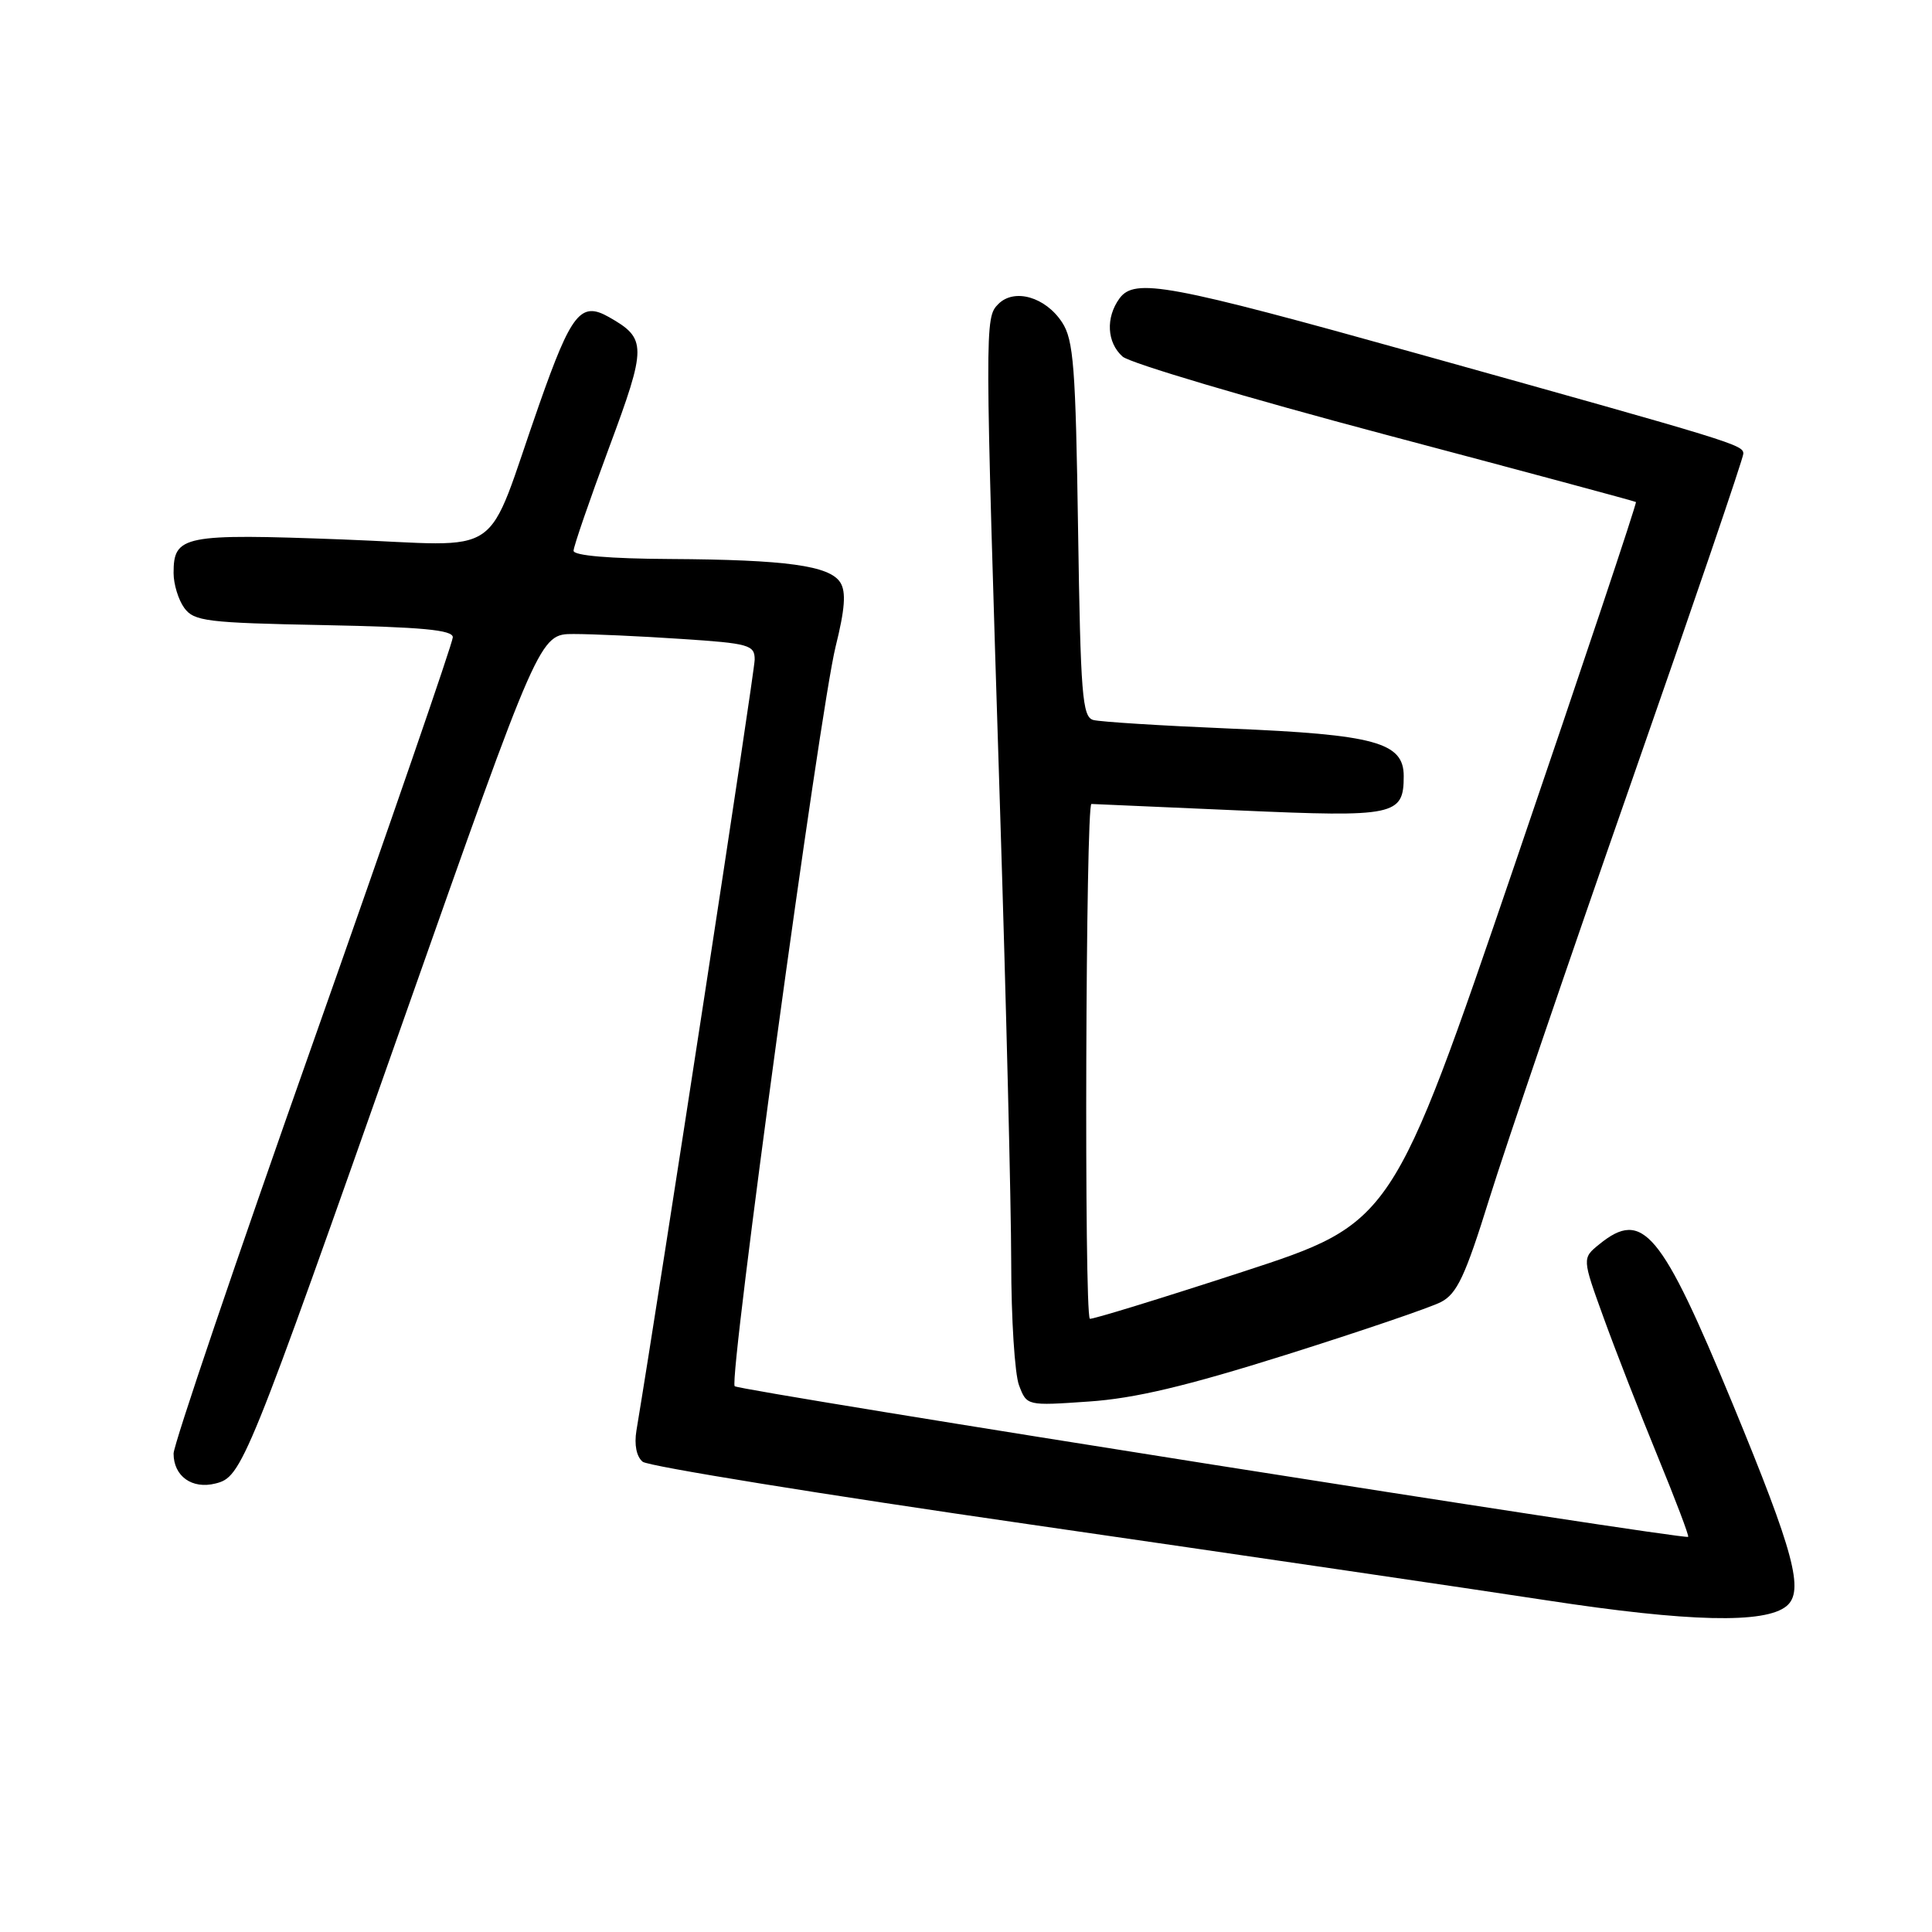 <?xml version="1.0" encoding="UTF-8" standalone="no"?>
<!DOCTYPE svg PUBLIC "-//W3C//DTD SVG 1.1//EN" "http://www.w3.org/Graphics/SVG/1.1/DTD/svg11.dtd" >
<svg xmlns="http://www.w3.org/2000/svg" xmlns:xlink="http://www.w3.org/1999/xlink" version="1.1" viewBox="0 0 256 256">
 <g >
 <path fill="currentColor"
d=" M 236.73 212.81 C 239.10 210.84 237.73 205.74 229.60 186.05 C 220.11 163.10 217.69 160.19 211.93 164.86 C 209.63 166.72 209.63 166.72 212.49 174.61 C 214.06 178.95 217.28 187.20 219.64 192.95 C 222.00 198.70 223.83 203.51 223.69 203.64 C 223.25 204.08 97.95 184.29 97.35 183.68 C 96.52 182.86 108.64 94.06 110.72 85.69 C 111.96 80.71 112.13 78.43 111.35 77.19 C 109.94 74.95 104.21 74.16 88.75 74.07 C 80.83 74.03 76.00 73.62 76.00 72.98 C 76.00 72.42 78.11 66.30 80.68 59.38 C 85.72 45.83 85.72 44.87 80.68 42.01 C 76.96 39.90 75.71 41.47 71.46 53.56 C 64.05 74.62 67.42 72.31 45.38 71.48 C 24.27 70.69 23.00 70.94 23.00 75.93 C 23.00 77.41 23.64 79.49 24.42 80.56 C 25.71 82.32 27.38 82.53 42.92 82.83 C 55.91 83.09 60.00 83.47 60.00 84.44 C 60.00 85.14 51.67 109.28 41.50 138.08 C 31.32 166.88 23.00 191.42 23.00 192.60 C 23.00 195.61 25.45 197.36 28.56 196.57 C 32.06 195.70 32.61 194.34 53.61 134.75 C 71.50 84.01 71.50 84.01 76.00 84.01 C 78.47 84.01 84.89 84.30 90.25 84.66 C 99.28 85.25 100.00 85.46 100.00 87.40 C 100.00 88.99 87.49 170.56 84.33 189.56 C 84.02 191.45 84.34 193.02 85.16 193.69 C 85.90 194.29 109.00 198.03 136.50 202.00 C 164.00 205.98 194.82 210.50 205.00 212.06 C 223.76 214.93 233.88 215.17 236.73 212.81 Z  M 170.43 179.51 C 180.30 176.40 189.52 173.26 190.93 172.53 C 193.06 171.43 194.15 169.11 197.34 158.85 C 199.45 152.06 207.89 127.30 216.09 103.84 C 224.29 80.37 231.00 60.70 231.00 60.12 C 231.00 58.94 230.02 58.64 188.09 46.93 C 154.76 37.62 150.35 36.80 148.34 39.54 C 146.49 42.08 146.66 45.39 148.75 47.25 C 149.71 48.11 165.35 52.75 183.50 57.57 C 201.65 62.38 216.62 66.41 216.77 66.52 C 216.92 66.62 209.72 88.16 200.77 114.38 C 184.50 162.05 184.50 162.05 164.60 168.54 C 153.65 172.11 144.56 174.90 144.41 174.74 C 143.64 173.98 143.86 106.50 144.62 106.53 C 145.11 106.55 153.94 106.94 164.27 107.39 C 184.88 108.30 186.00 108.07 186.00 102.83 C 186.00 98.37 182.19 97.33 163.00 96.54 C 153.93 96.16 145.76 95.65 144.86 95.40 C 143.41 94.99 143.18 92.06 142.85 70.16 C 142.53 48.63 142.26 45.04 140.73 42.71 C 138.53 39.35 134.41 38.16 132.29 40.28 C 130.47 42.11 130.47 42.60 132.52 107.50 C 133.32 132.80 133.98 159.66 133.99 167.18 C 133.99 174.71 134.46 182.09 135.03 183.57 C 136.06 186.28 136.06 186.28 144.28 185.71 C 150.35 185.30 157.18 183.68 170.43 179.51 Z "/>
</g>
</svg>